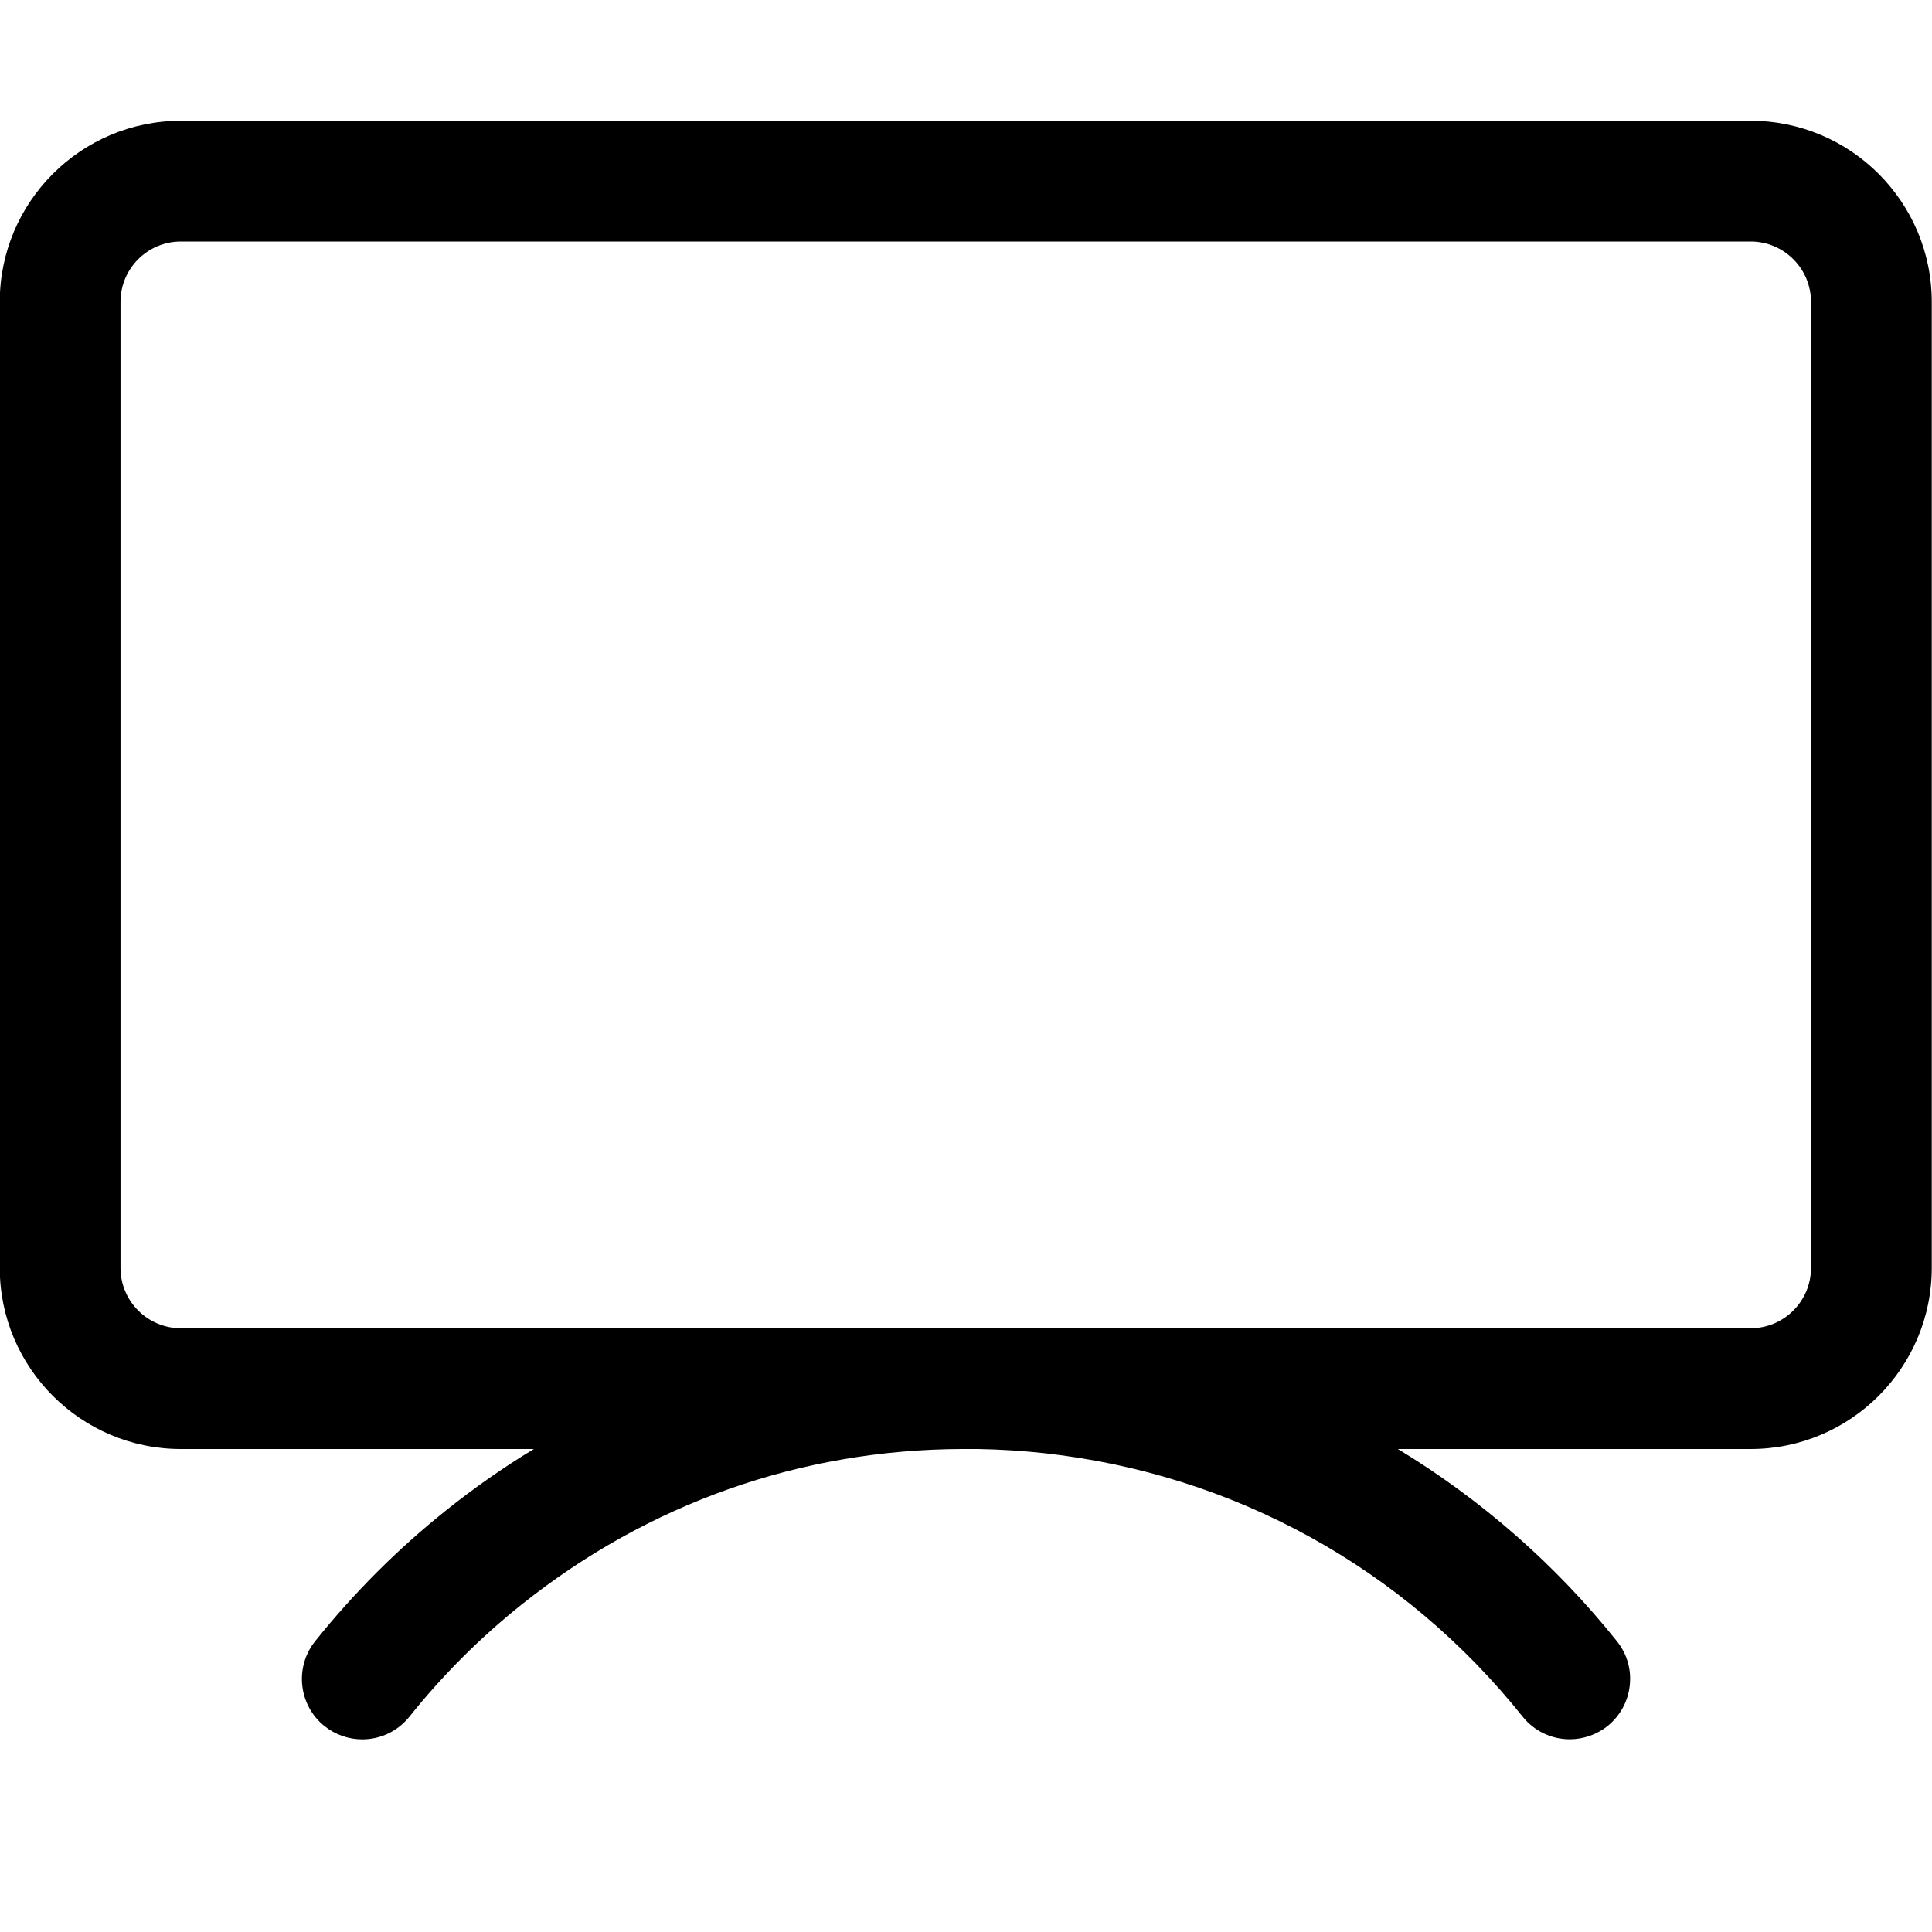 <?xml version="1.0" encoding="utf-8"?>
<!-- Generator: Adobe Illustrator 22.1.0, SVG Export Plug-In . SVG Version: 6.00 Build 0)  -->
<svg version="1.1" id="Layer_1" xmlns="http://www.w3.org/2000/svg" xmlns:xlink="http://www.w3.org/1999/xlink" x="0px" y="0px"
	 viewBox="0 0 24 24" style="enable-background:new 0 0 24 24;" xml:space="preserve">
<title>screen</title>
<g>
	<path d="M19.5,21.606c-0.229,0-0.443-0.103-0.586-0.282c-1.476-1.847-3.582-3.009-5.931-3.271c-0.27-0.03-0.552-0.048-0.836-0.053
		H11.95c-2.005,0.007-3.899,0.676-5.474,1.935c-0.512,0.409-0.98,0.877-1.39,1.39c-0.143,0.179-0.357,0.282-0.586,0.282
		c-0.169,0-0.335-0.058-0.468-0.164c-0.323-0.258-0.376-0.731-0.118-1.054c0.48-0.6,1.026-1.147,1.625-1.625
		C5.887,18.485,6.252,18.23,6.632,18H2.247c-1.241,0-2.25-1.009-2.25-2.25v-12c0-1.241,1.009-2.25,2.25-2.25h19.5
		c1.241,0,2.25,1.009,2.25,2.25v12c0,1.241-1.009,2.25-2.25,2.25h-4.382c1.037,0.628,1.961,1.437,2.721,2.388
		c0.125,0.156,0.182,0.352,0.159,0.552c-0.022,0.199-0.121,0.377-0.277,0.503C19.836,21.547,19.67,21.606,19.5,21.606z M2.247,3
		c-0.414,0-0.75,0.336-0.75,0.75v12c0,0.414,0.336,0.75,0.75,0.75h19.5c0.414,0,0.75-0.336,0.75-0.75v-12
		c0-0.414-0.336-0.75-0.75-0.75H2.247z"/>
</g>
</svg>
